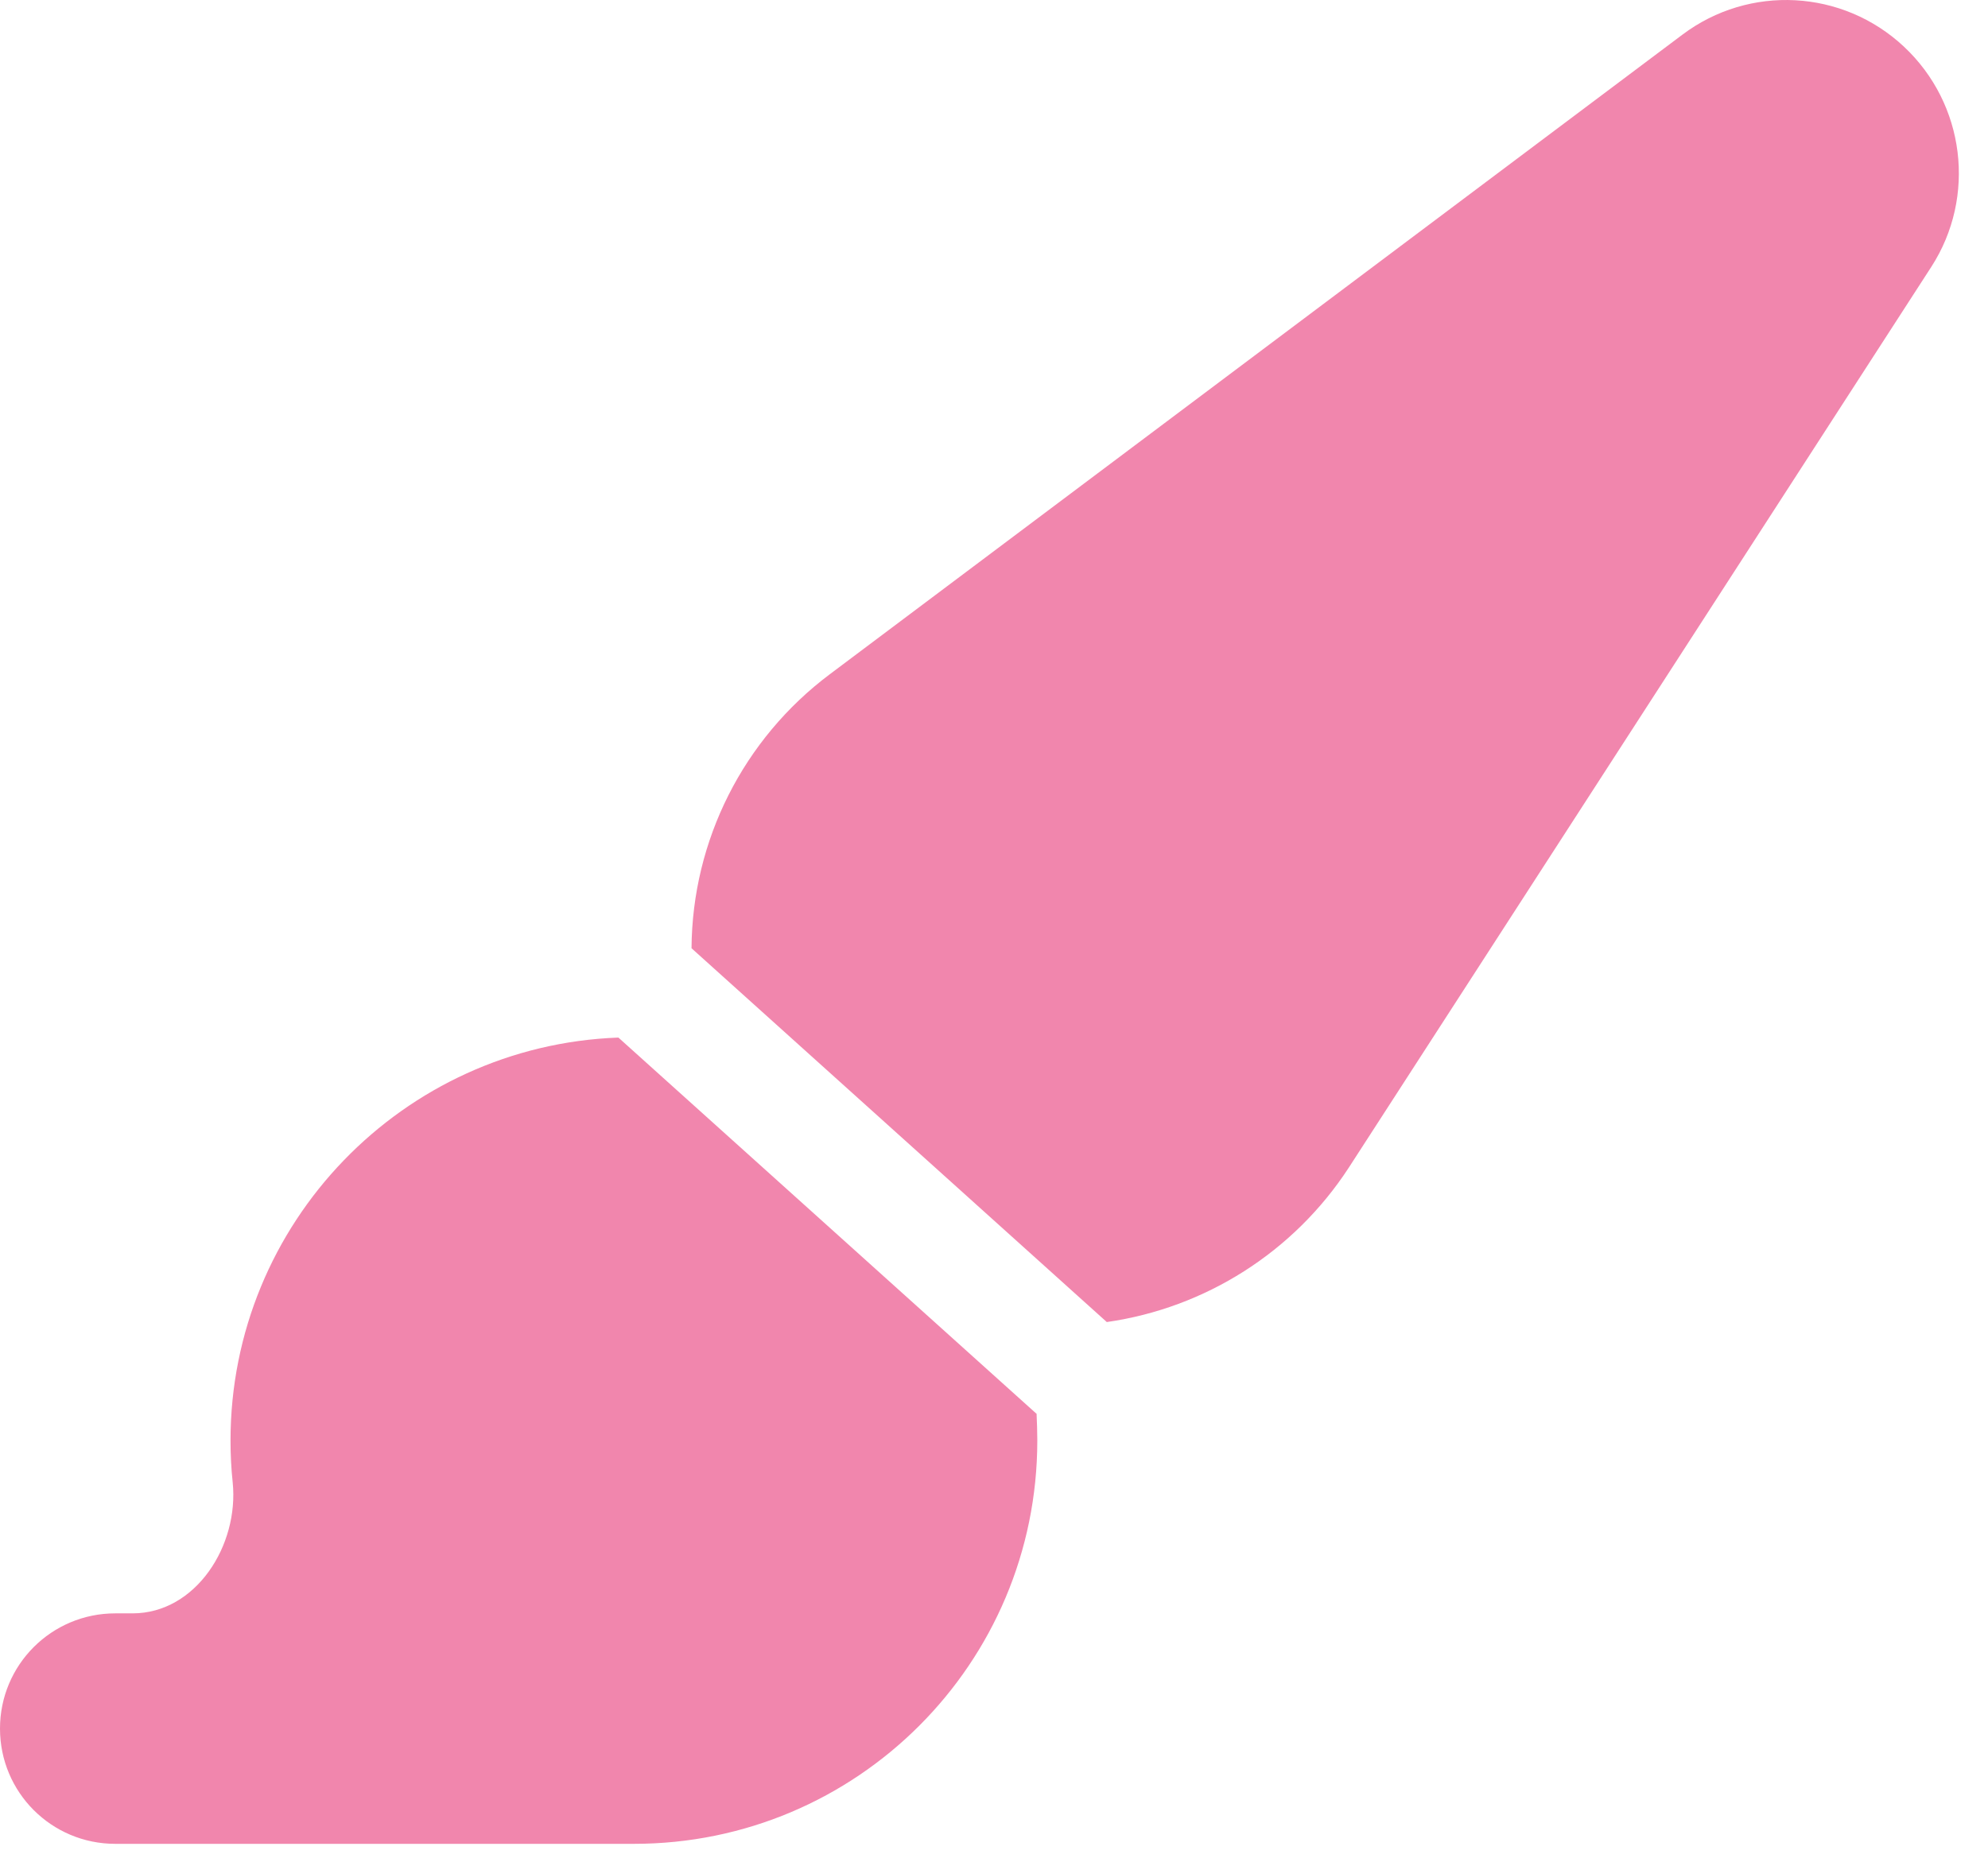 <svg width="46" height="43" viewBox="0 0 46 43" fill="none" xmlns="http://www.w3.org/2000/svg">
  <path d="M25.61 30.597C27.886 30.272 29.936 28.98 31.211 27.021L44.687 6.178C45.737 4.553 45.47 2.403 44.053 1.078C42.637 -0.247 40.478 -0.364 38.928 0.803L19.201 15.604C17.201 17.104 16.018 19.446 16.001 21.946L25.61 30.597ZM23.977 32.714L14.309 24.013C9.326 24.196 5.334 28.305 5.334 33.339C5.334 33.664 5.35 33.989 5.384 34.305C5.534 35.764 4.534 37.339 3.067 37.339H2.667C1.192 37.339 0 38.531 0 40.006C0 41.481 1.192 42.673 2.667 42.673H14.668C19.827 42.673 24.002 38.497 24.002 33.339C24.002 33.13 23.994 32.922 23.985 32.714H23.977Z" fill="#F186AD"/>
</svg>
